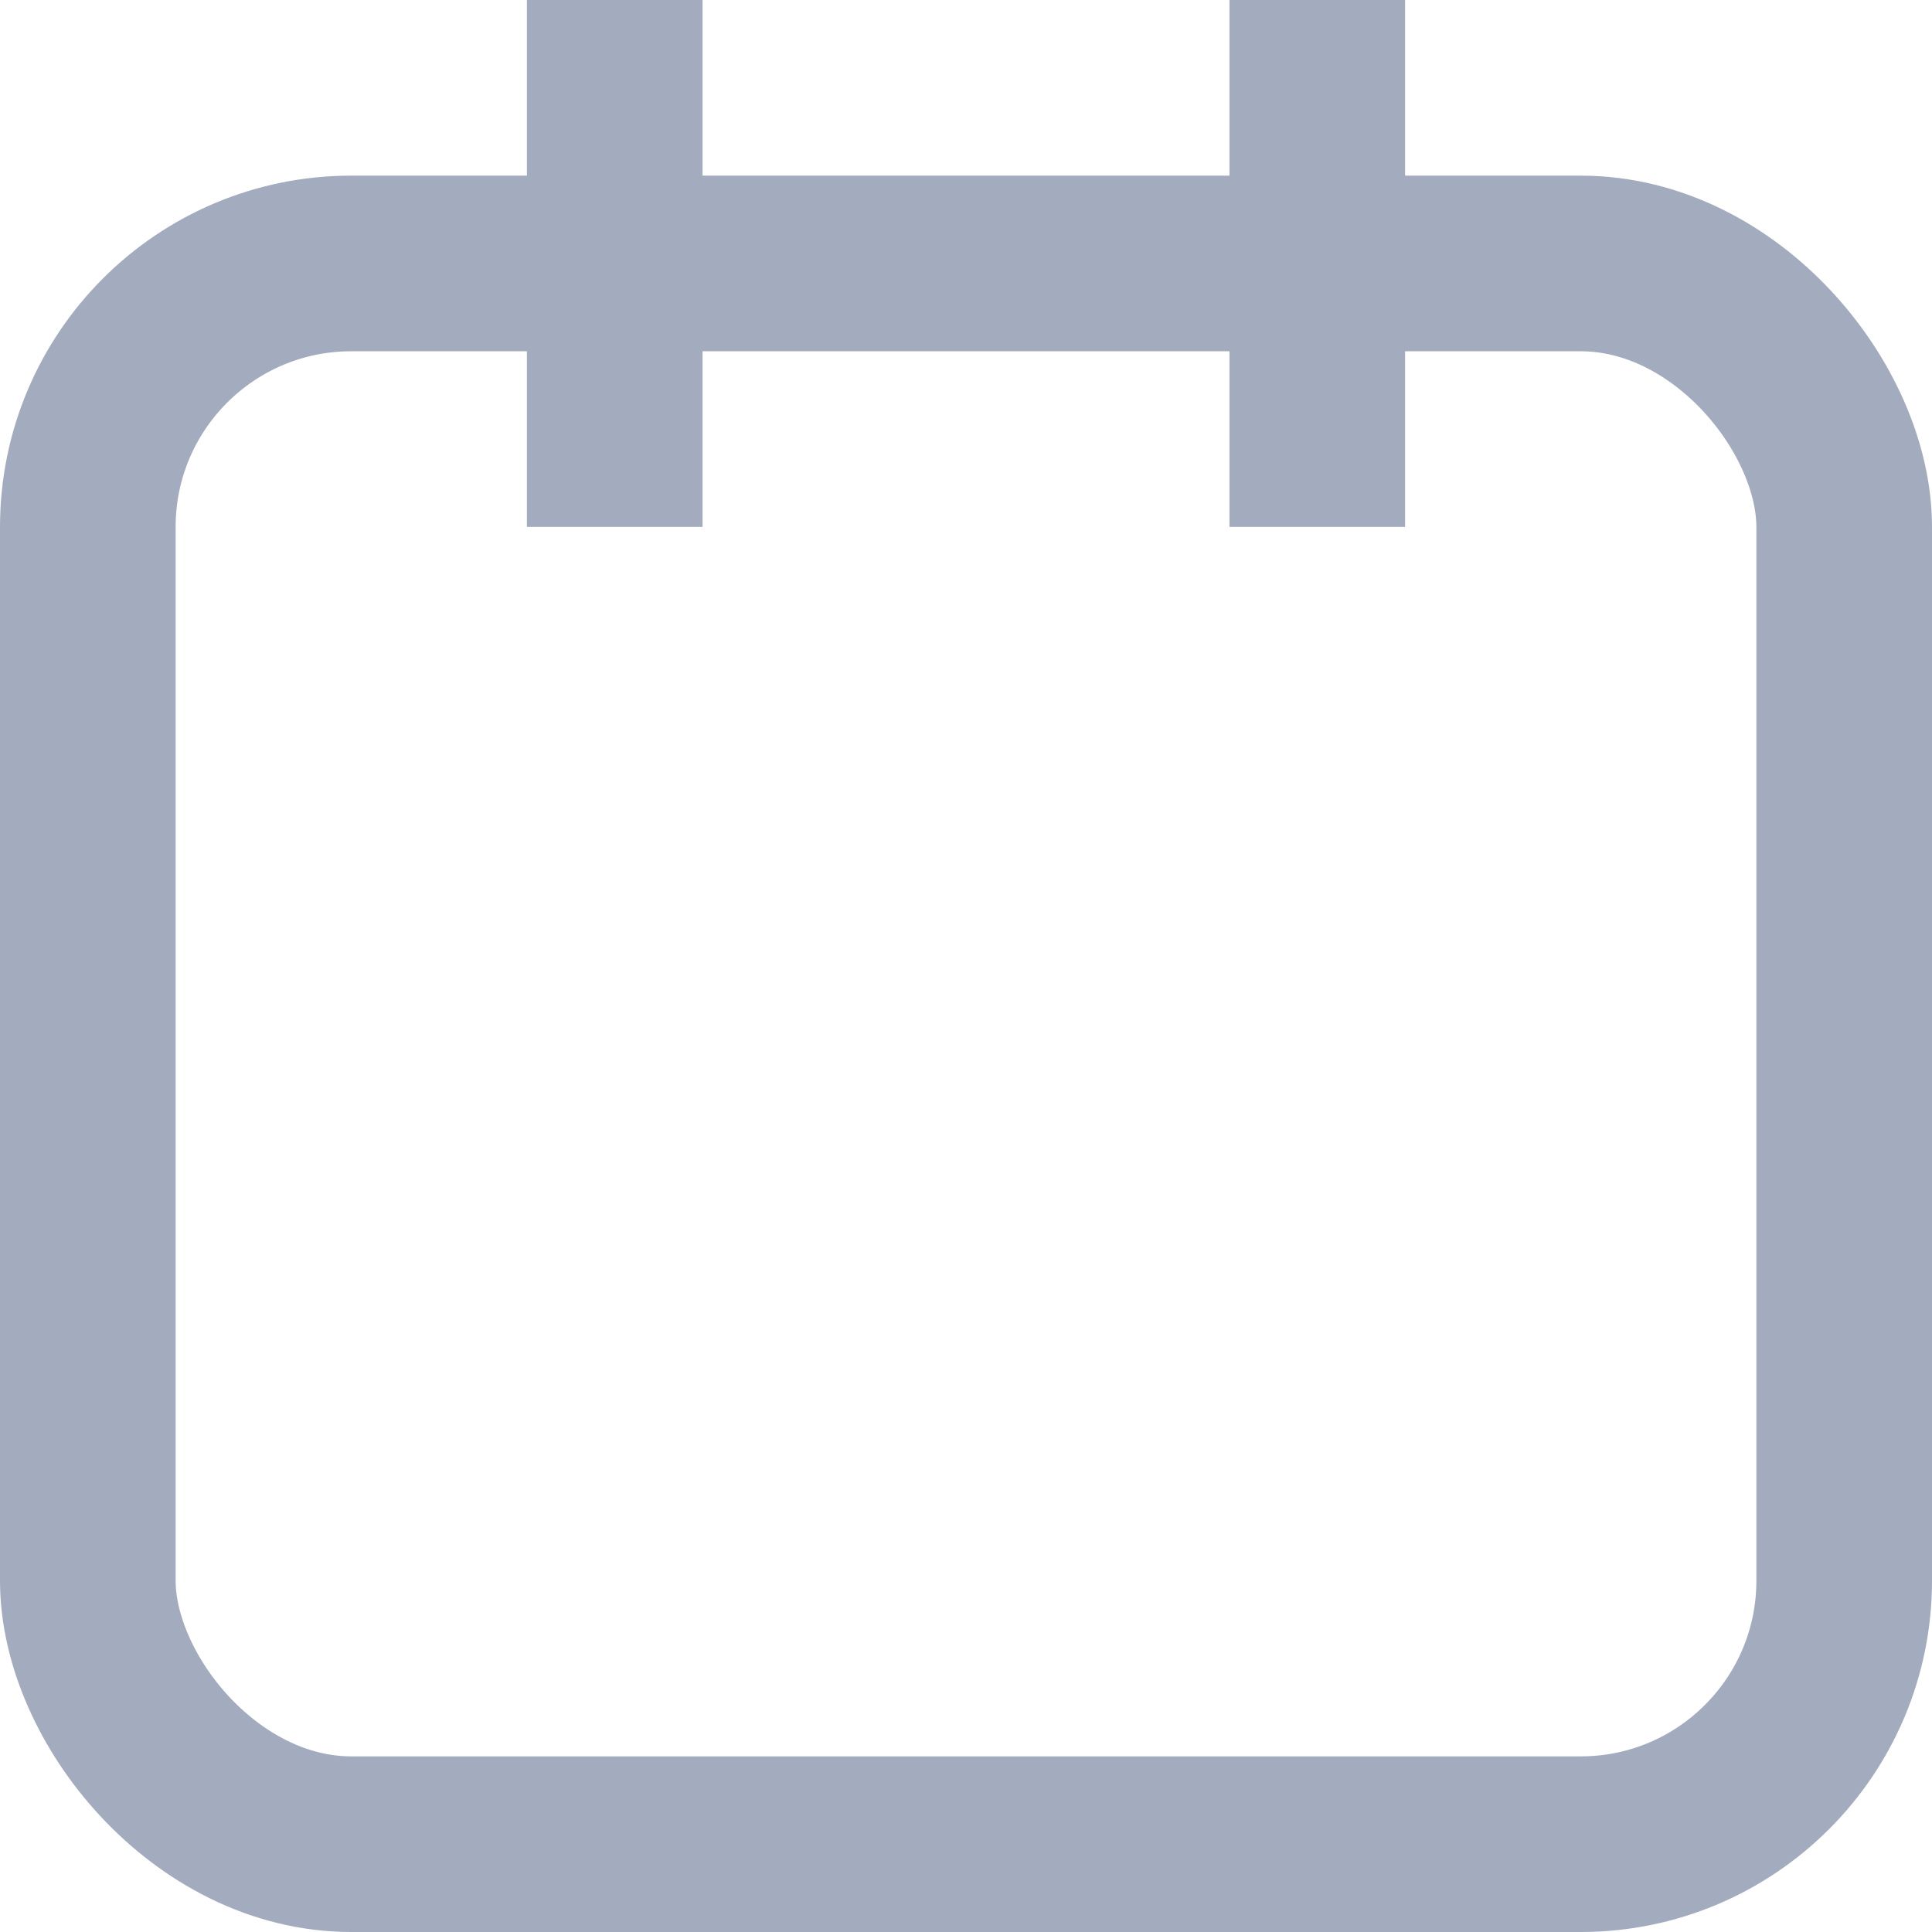 <svg width="11" height="11" viewBox="0 0 11 11" fill="none" xmlns="http://www.w3.org/2000/svg">
<rect x="0.5" y="1.5" width="10" height="9" rx="1.5" stroke="#A3ACBE"/>
<path d="M3 0H4V3H3V0Z" fill="#A3ACBE"/>
<path d="M7 0H8V3H7V0Z" fill="#A3ACBE"/>
</svg>
